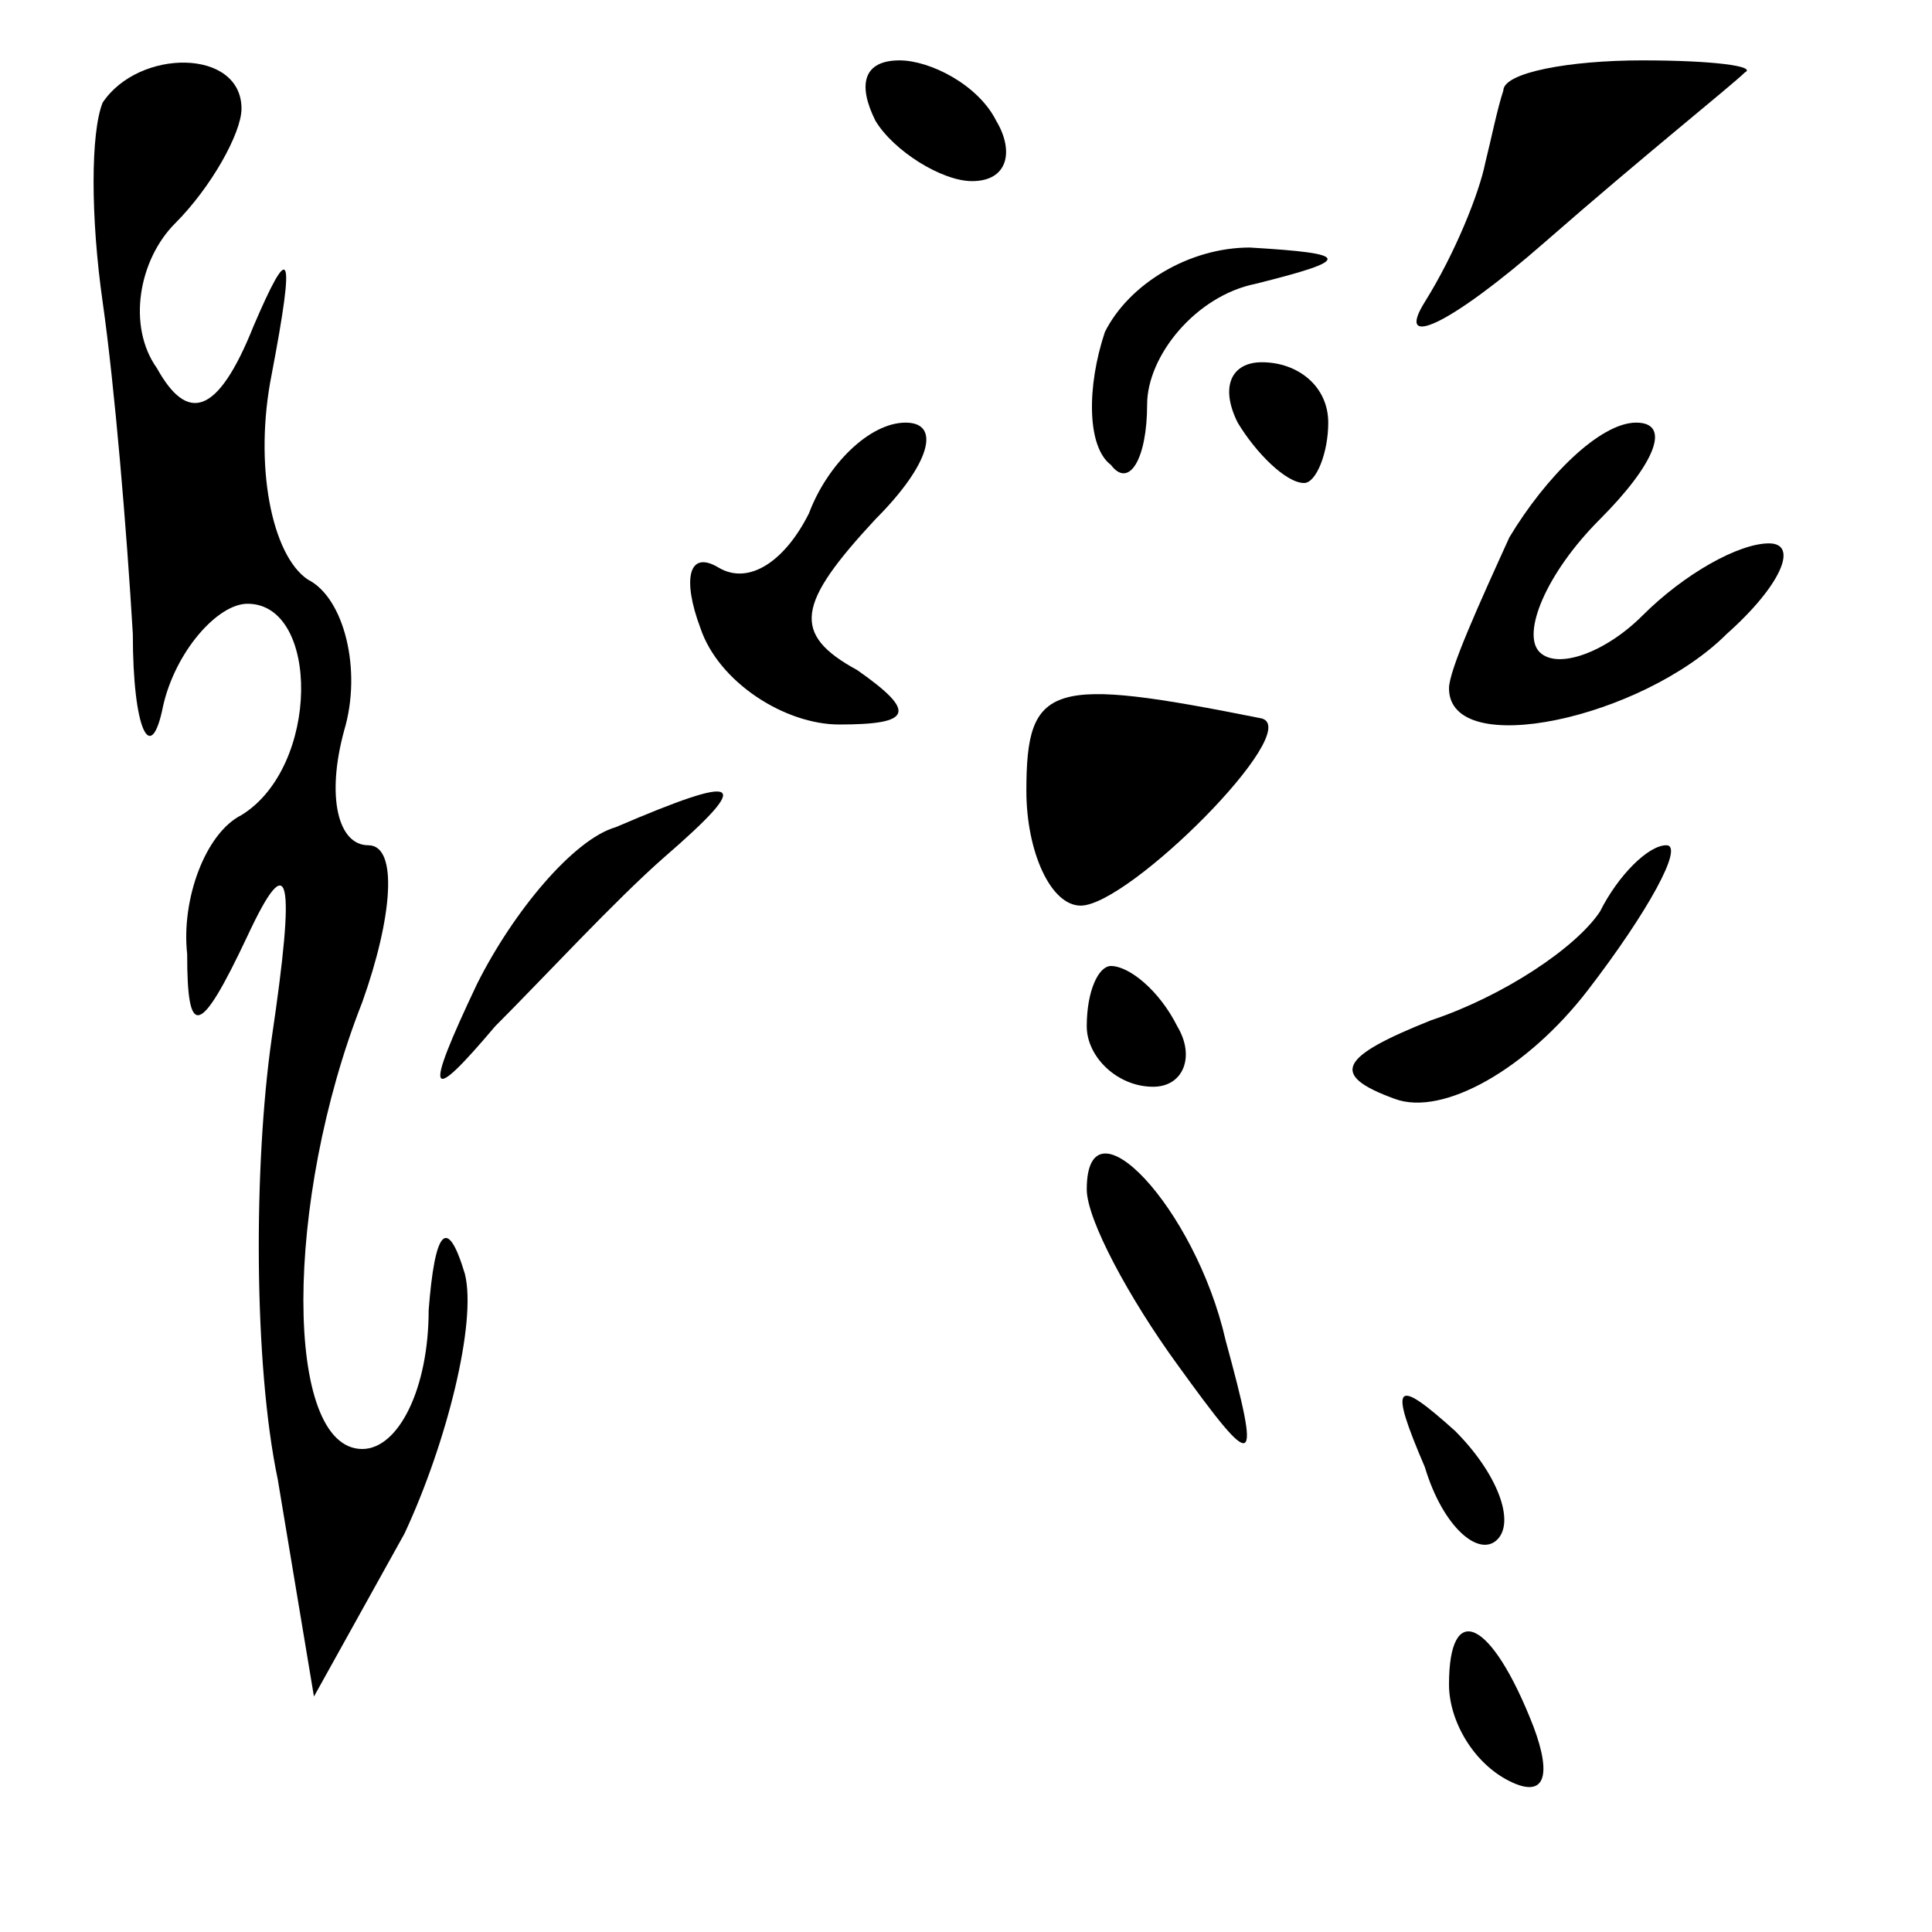 <?xml version="1.0" standalone="no"?>
<!DOCTYPE svg PUBLIC "-//W3C//DTD SVG 20010904//EN"
 "http://www.w3.org/TR/2001/REC-SVG-20010904/DTD/svg10.dtd">
<svg version="1.0" xmlns="http://www.w3.org/2000/svg"
 width="32pt" height="32pt" viewBox="0 0 32 32"
 preserveAspectRatio="xMidYMid meet">
<g transform="translate(0,32) scale(0.1,-0.1)"
fill="#000000" stroke="none">
<path fill="#000000" stroke="none" d="M17 303 c-2 -5 -2 -19 0 -33 2 -14 4
-38 5 -55 0 -16 3 -22 5 -12 2 9 9 17 14 17 12 0 12 -27 -1 -35 -6 -3 -10 -14
-9 -23 0 -14 2 -14 10 3 7 15 8 10 4 -17 -3 -21 -3 -54 1 -73 l6 -36 15 27 c7
15 12 35 10 43 -3 10 -5 7 -6 -6 0 -13 -5 -23 -11 -23 -13 0 -13 41 0 74 5 14
6 26 1 26 -5 0 -7 8 -4 19 3 10 0 22 -6 25 -6 4 -9 19 -6 34 4 21 3 22 -3 8
-6 -15 -11 -16 -16 -7 -5 7 -3 18 3 24 6 6 11 15 11 19 0 10 -17 10 -23 1z"/>
<path fill="#000000" stroke="none" d="M145 300 c3 -5 11 -10 16 -10 6 0 7 5
4 10 -3 6 -11 10 -16 10 -6 0 -7 -4 -4 -10z"/>
<path fill="#000000" stroke="none" d="M249 305 c-1 -3 -2 -8 -3 -12 -1 -5 -5
-15 -10 -23 -5 -8 4 -4 20 10 16 14 31 26 33 28 2 1 -5 2 -17 2 -12 0 -23 -2
-23 -5z"/>
<path fill="#000000" stroke="none" d="M183 265 c-3 -9 -3 -19 1 -22 3 -4 6 1
6 10 0 8 8 18 18 20 16 4 16 5 -1 6 -10 0 -20 -6 -24 -14z"/>
<path fill="#000000" stroke="none" d="M205 250 c3 -5 8 -10 11 -10 2 0 4 5 4
10 0 6 -5 10 -11 10 -5 0 -7 -4 -4 -10z"/>
<path fill="#000000" stroke="none" d="M134 235 c-4 -8 -10 -12 -15 -9 -5 3
-6 -2 -3 -10 3 -9 14 -16 23 -16 12 0 13 2 3 9 -11 6 -10 11 3 25 9 9 11 16 5
16 -6 0 -13 -7 -16 -15z"/>
<path fill="#000000" stroke="none" d="M250 231 c-5 -11 -10 -22 -10 -25 0
-12 32 -5 46 9 9 8 12 15 7 15 -5 0 -14 -5 -21 -12 -6 -6 -14 -9 -17 -6 -3 3
1 13 10 22 9 9 12 16 6 16 -6 0 -15 -9 -21 -19z"/>
<path fill="#000000" stroke="none" d="M170 189 c0 -10 4 -19 9 -19 8 0 37 29
30 31 -35 7 -39 6 -39 -12z"/>
<path fill="#000000" stroke="none" d="M102 183 c-7 -2 -17 -14 -23 -26 -9
-19 -8 -20 3 -7 8 8 20 21 28 28 15 13 13 14 -8 5z"/>
<path fill="#000000" stroke="none" d="M265 169 c-4 -6 -16 -14 -28 -18 -15
-6 -17 -9 -6 -13 8 -3 22 5 32 18 10 13 16 24 13 24 -3 0 -8 -5 -11 -11z"/>
<path fill="#000000" stroke="none" d="M180 150 c0 -5 5 -10 11 -10 5 0 7 5 4
10 -3 6 -8 10 -11 10 -2 0 -4 -4 -4 -10z"/>
<path fill="#000000" stroke="none" d="M180 123 c0 -5 7 -18 15 -29 13 -18 14
-18 8 4 -5 22 -23 41 -23 25z"/>
<path fill="#000000" stroke="none" d="M236 77 c3 -10 9 -15 12 -12 3 3 0 11
-7 18 -10 9 -11 8 -5 -6z"/>
<path fill="#000000" stroke="none" d="M240 41 c0 -6 4 -13 10 -16 6 -3 7 1 4
9 -7 18 -14 21 -14 7z"/>
</g>
</svg>
